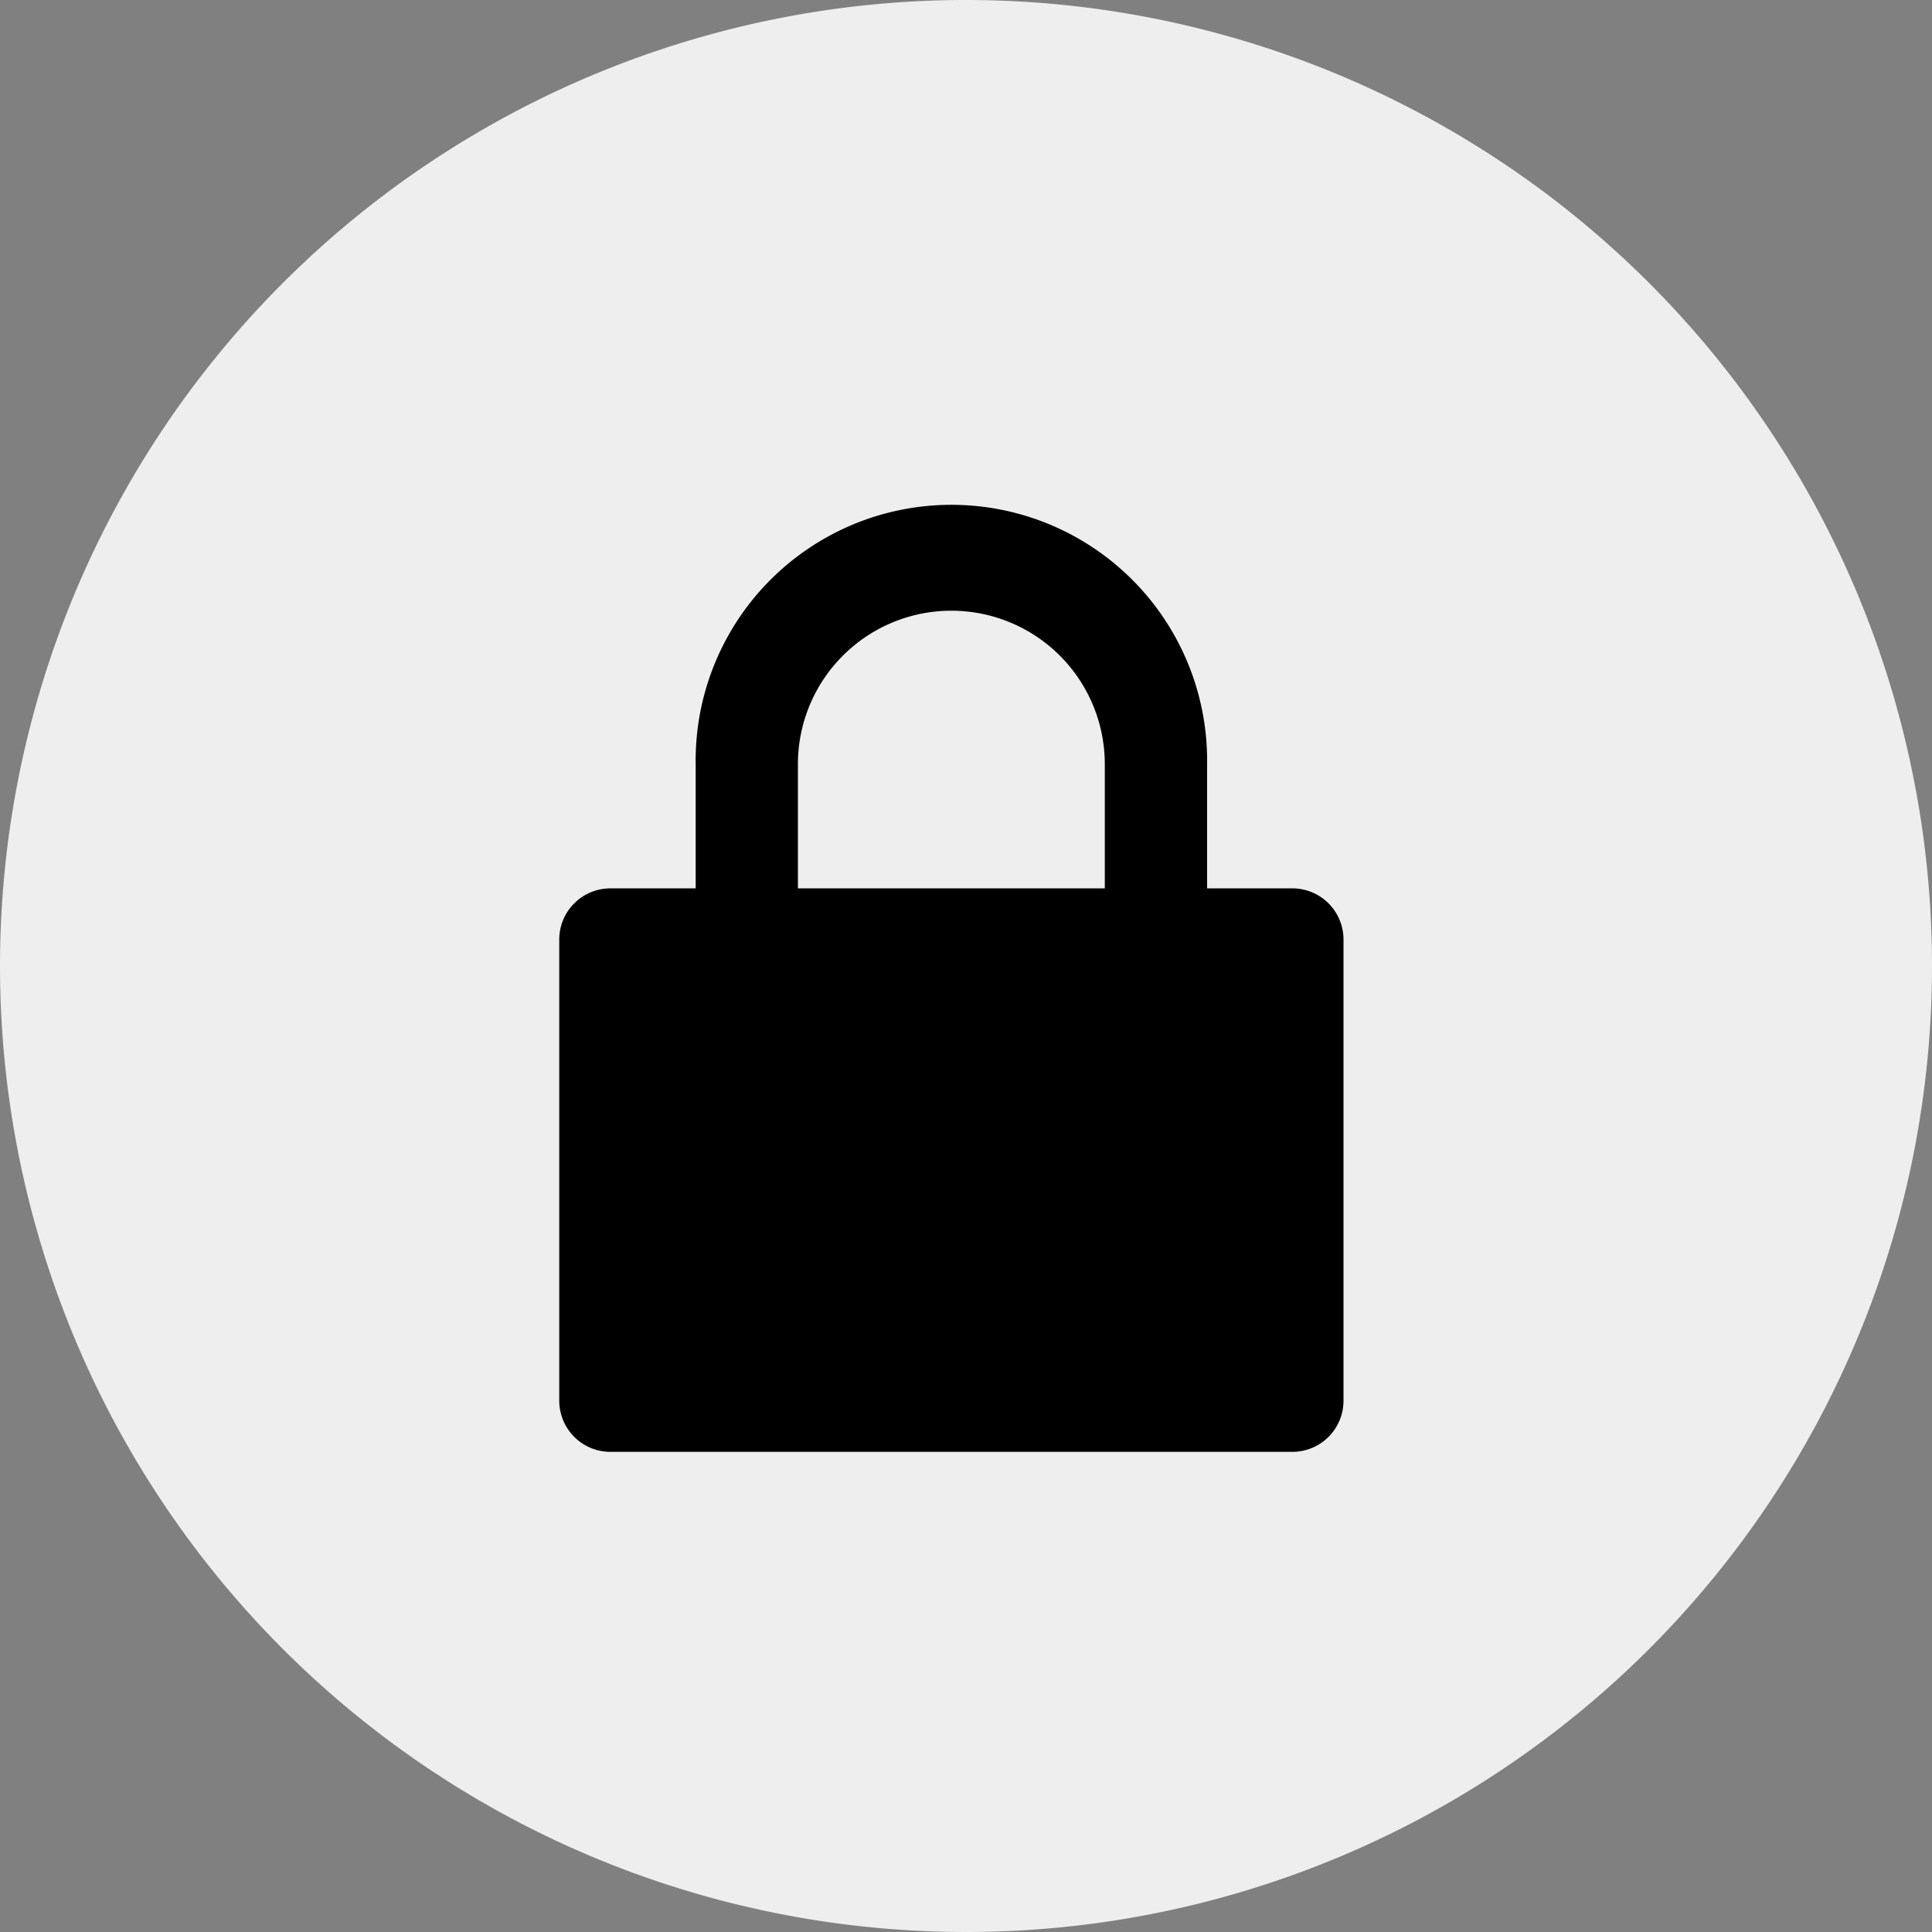 <svg xmlns="http://www.w3.org/2000/svg" width="38" height="38" viewBox="0 0 38 38">
  <rect x="0" y="0" width="38" height="38" fill="#808080" stroke="none"/>
  <g id="Grupo_892" data-name="Grupo 892" transform="translate(-16 -694)">
    <path id="Caminho_647" data-name="Caminho 647" d="M19,0A19,19,0,1,1,0,19,19,19,0,0,1,19,0Z" transform="translate(16 694)" fill="#eee"/>
    <path id="Caminho_600" data-name="Caminho 600" d="M87.238,7.473H85.561V5.03a5.03,5.03,0,1,0-10.059,0V7.473H73.825a1.006,1.006,0,0,0-1.006,1.006V17.55a1.006,1.006,0,0,0,1.006,1.006H87.238a1.006,1.006,0,0,0,1.006-1.006V8.479A1.006,1.006,0,0,0,87.238,7.473ZM77.513,5.03a3.018,3.018,0,1,1,6.036,0V7.473H77.513Z" transform="translate(-45.819 704)"/>
  </g>
</svg>
